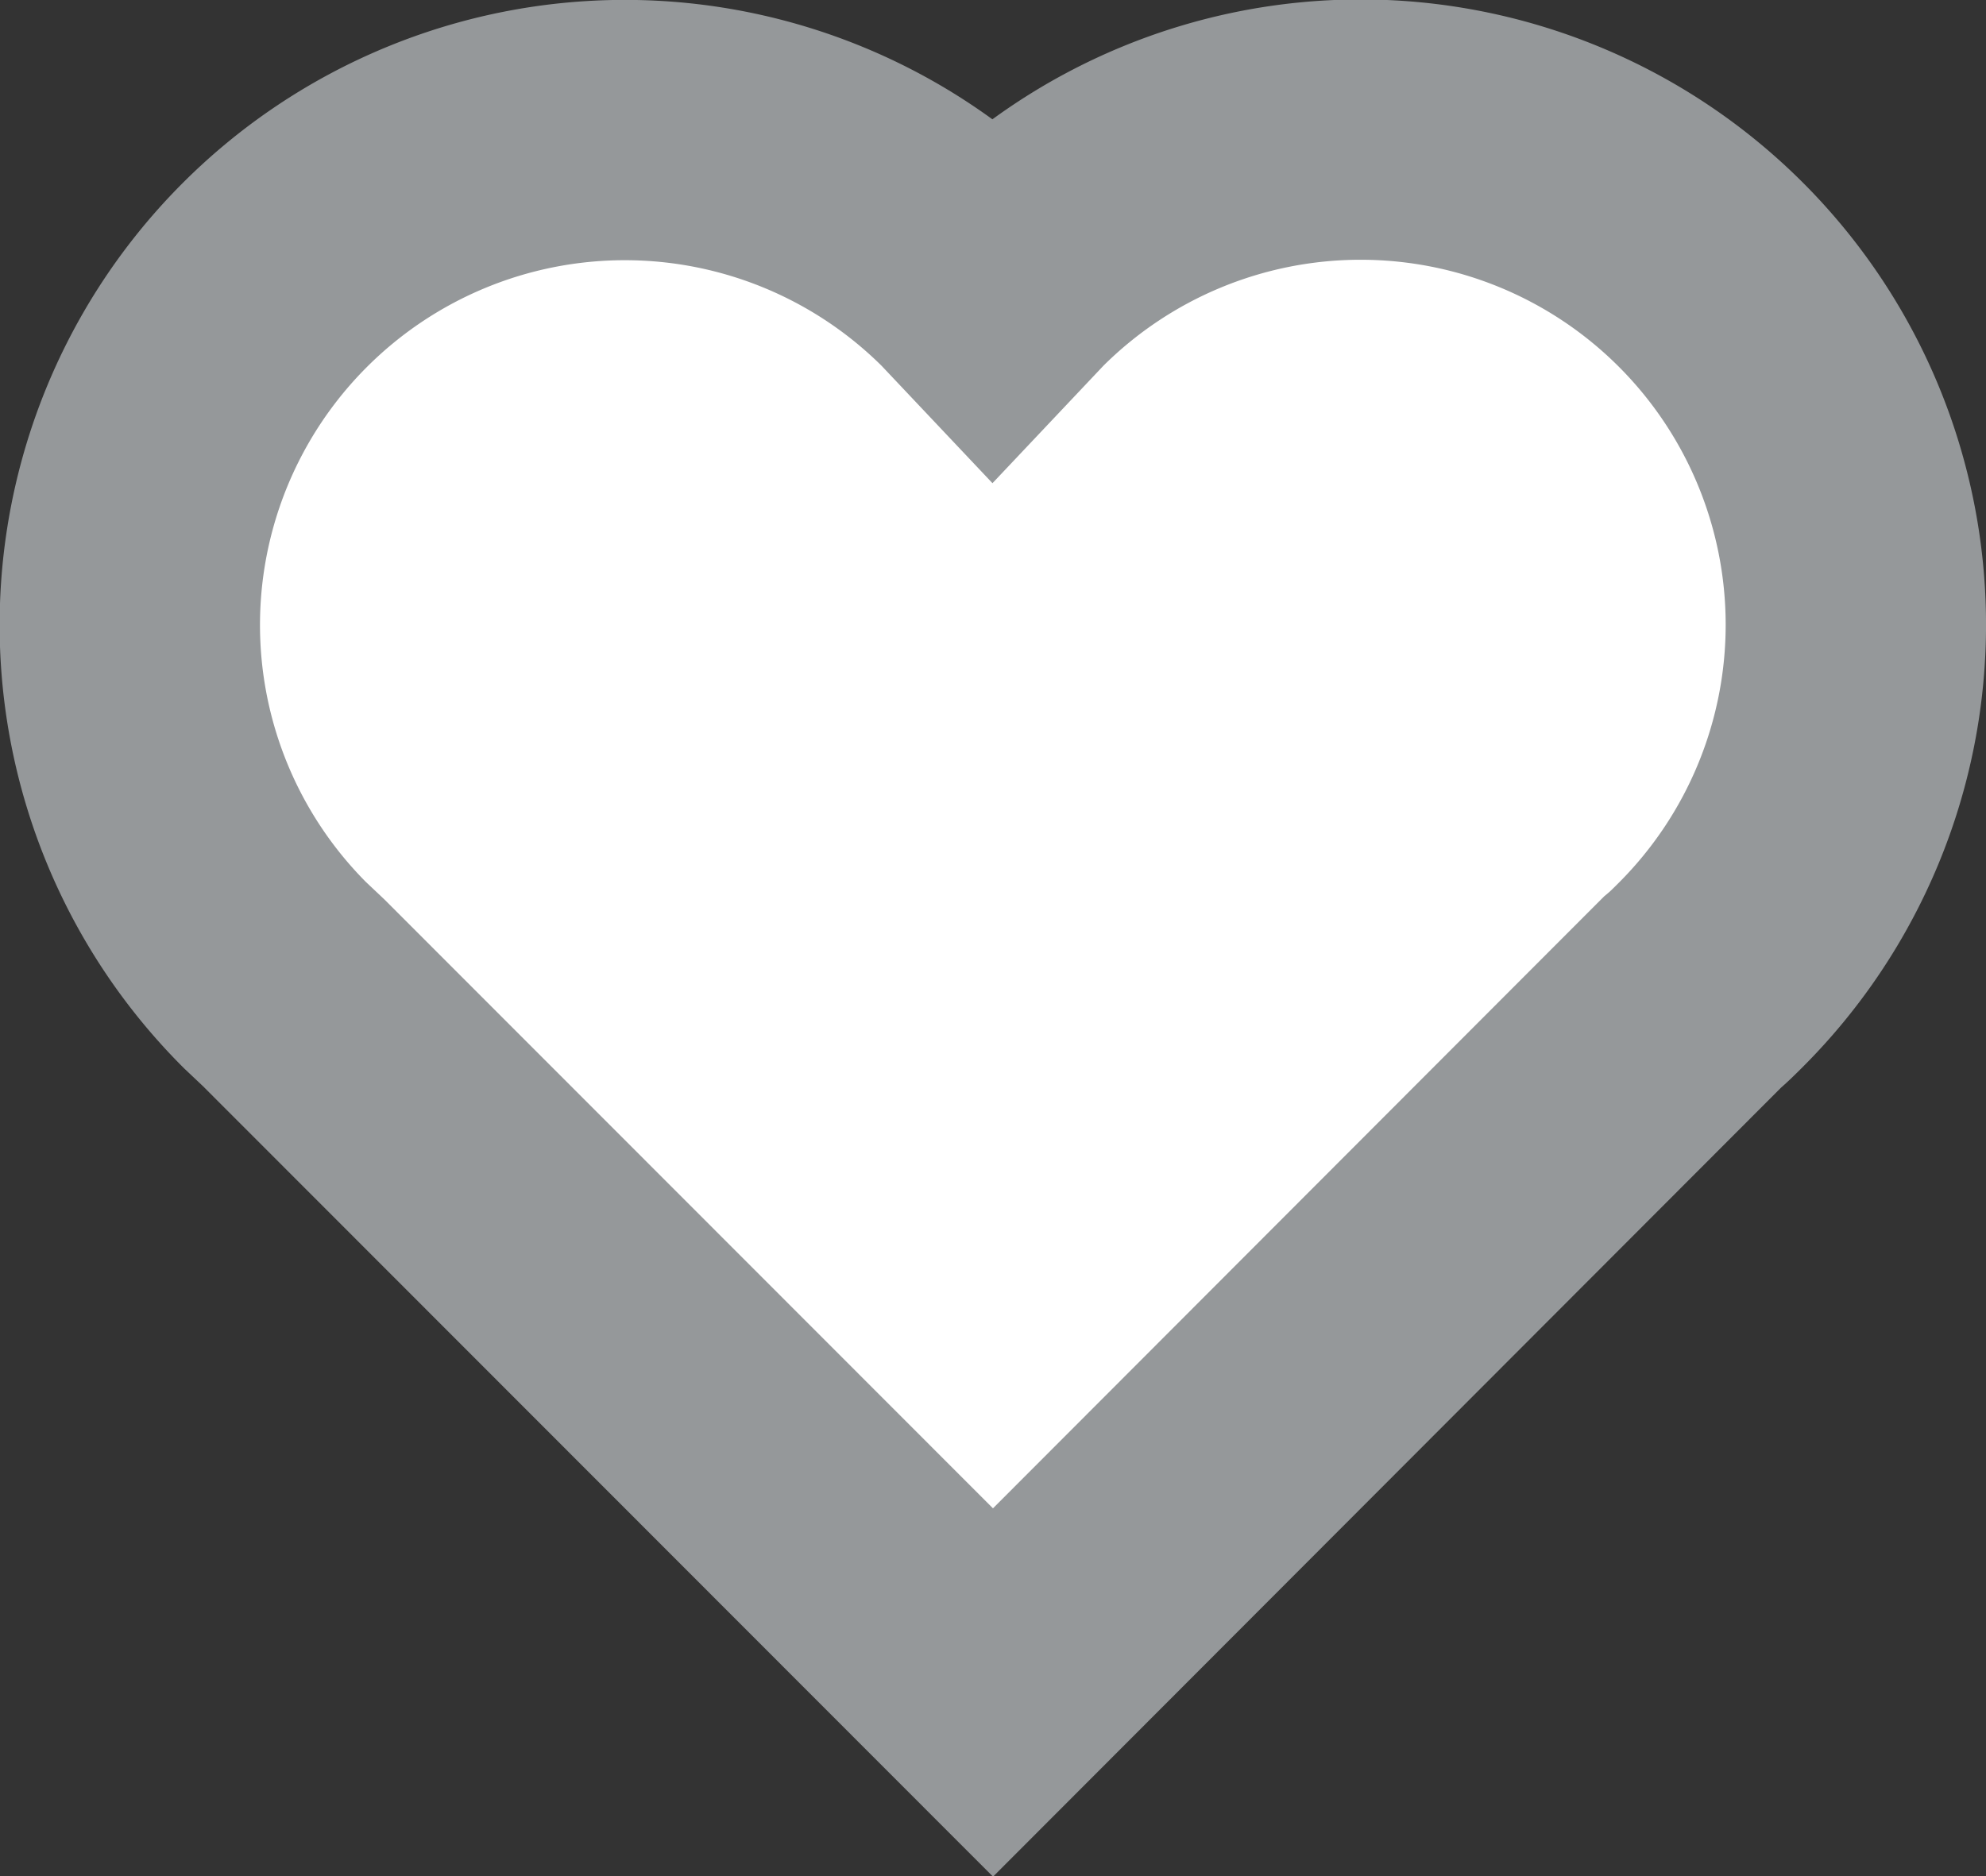 <svg xmlns="http://www.w3.org/2000/svg" viewBox="0 0 38.14 36.04">
  <rect x="0" y="0" width="38.14" height="36.04" fill="#333333" stroke="none"/>
  <defs>
    <style>.a{fill:#fff;stroke:#95989a;stroke-width:5px;}</style>
  </defs>
  <title>love</title>
  <path class="a" d="M5.64,19.07h0l-.36-.34A9.5,9.5,0,0,1,18.72,5.28l.34.36h0l.34-.36A9.5,9.5,0,0,1,32.86,18.72c-.12.12-.24.24-.36.34h0L19.07,32.51Z"/>
</svg>
